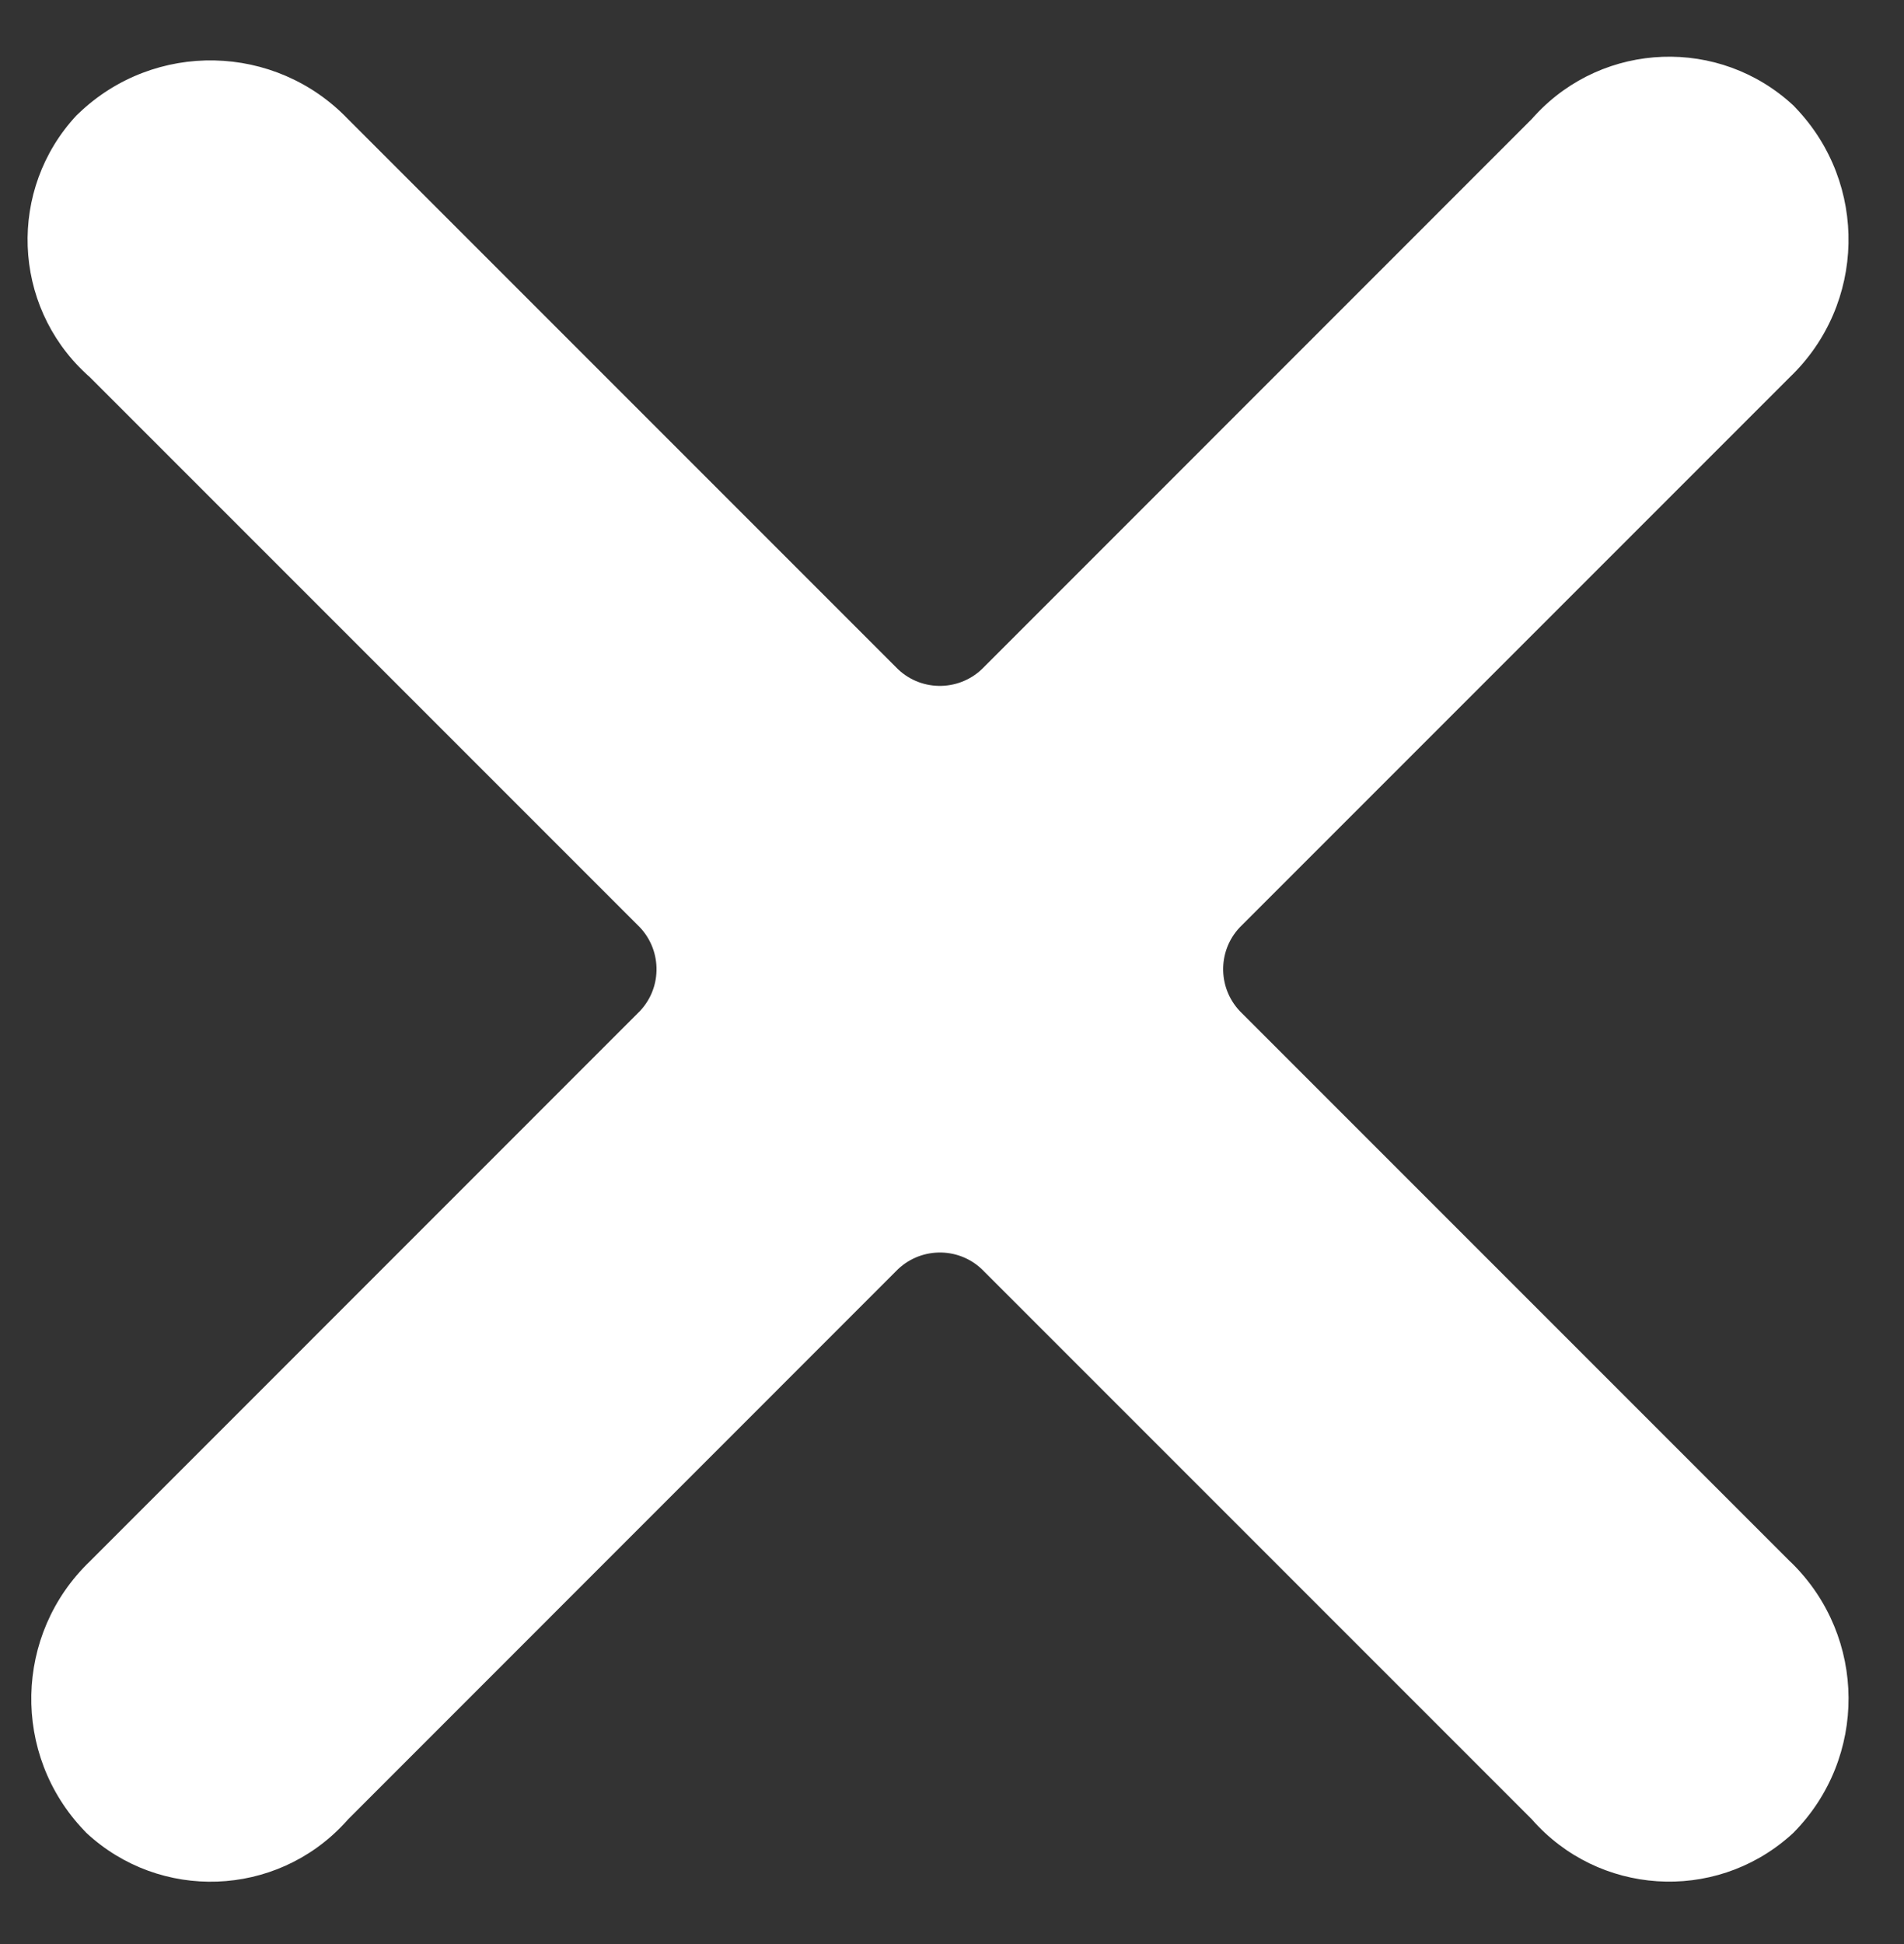 <?xml version="1.0" encoding="utf-8"?>
<!-- Generator: Adobe Illustrator 27.7.0, SVG Export Plug-In . SVG Version: 6.00 Build 0)  -->
<svg version="1.1" id="Laag_2" xmlns="http://www.w3.org/2000/svg" xmlns:xlink="http://www.w3.org/1999/xlink" x="0px" y="0px"
	 viewBox="0 0 1511.3 1543" style="enable-background:new 0 0 1511.3 1543;" xml:space="preserve">
<rect x="0" y="0" width="1511.3" height="1543" fill="#333333" stroke="none"/>
<style type="text/css">
	.st0{fill:#FFFFFF;}
</style>
<path class="st0" d="M1420.7,1239L985.9,804.2c-19.3-18.4-20.1-49-1.8-68.3c0.6-0.6,1.2-1.2,1.8-1.8l434.8-434.8
	c60.3-57.8,62.3-153.5,4.5-213.8c-0.5-0.6-1.1-1.1-1.6-1.7c-58.6-54.5-150.3-51.2-204.8,7.4c-1,1.1-2,2.1-2.9,3.2L781.1,529.3
	c-18.4,19.3-49,20.1-68.3,1.8c-0.6-0.6-1.2-1.2-1.8-1.8L276.2,94.5C218.4,34.2,122.7,32.2,62.4,90c-0.6,0.5-1.1,1.1-1.7,1.6
	C6.2,150.2,9.5,241.9,68.1,296.4c1.1,1,2.1,2,3.2,2.9l434.8,434.8c19.3,18.4,20.1,49,1.8,68.3c-0.6,0.6-1.2,1.2-1.8,1.8L71.4,1239
	c-60.3,57.8-62.3,153.5-4.5,213.8c0.5,0.6,1.1,1.1,1.6,1.7c58.6,54.5,150.3,51.2,204.8-7.4c1-1.1,2-2.1,2.9-3.2L711,1009
	c18.4-19.3,49-20.1,68.3-1.8c0.6,0.6,1.2,1.2,1.8,1.8l434.8,434.8c52.7,60.2,144.3,66.3,204.5,13.5c1.1-1,2.2-1.9,3.2-2.9
	c58.7-59.4,58.2-155.1-1.2-213.8C1421.8,1240.1,1421.3,1239.5,1420.7,1239z"/>
<g>
</g>
<g>
</g>
<g>
</g>
<g>
</g>
<g>
</g>
<g>
</g>
</svg>
